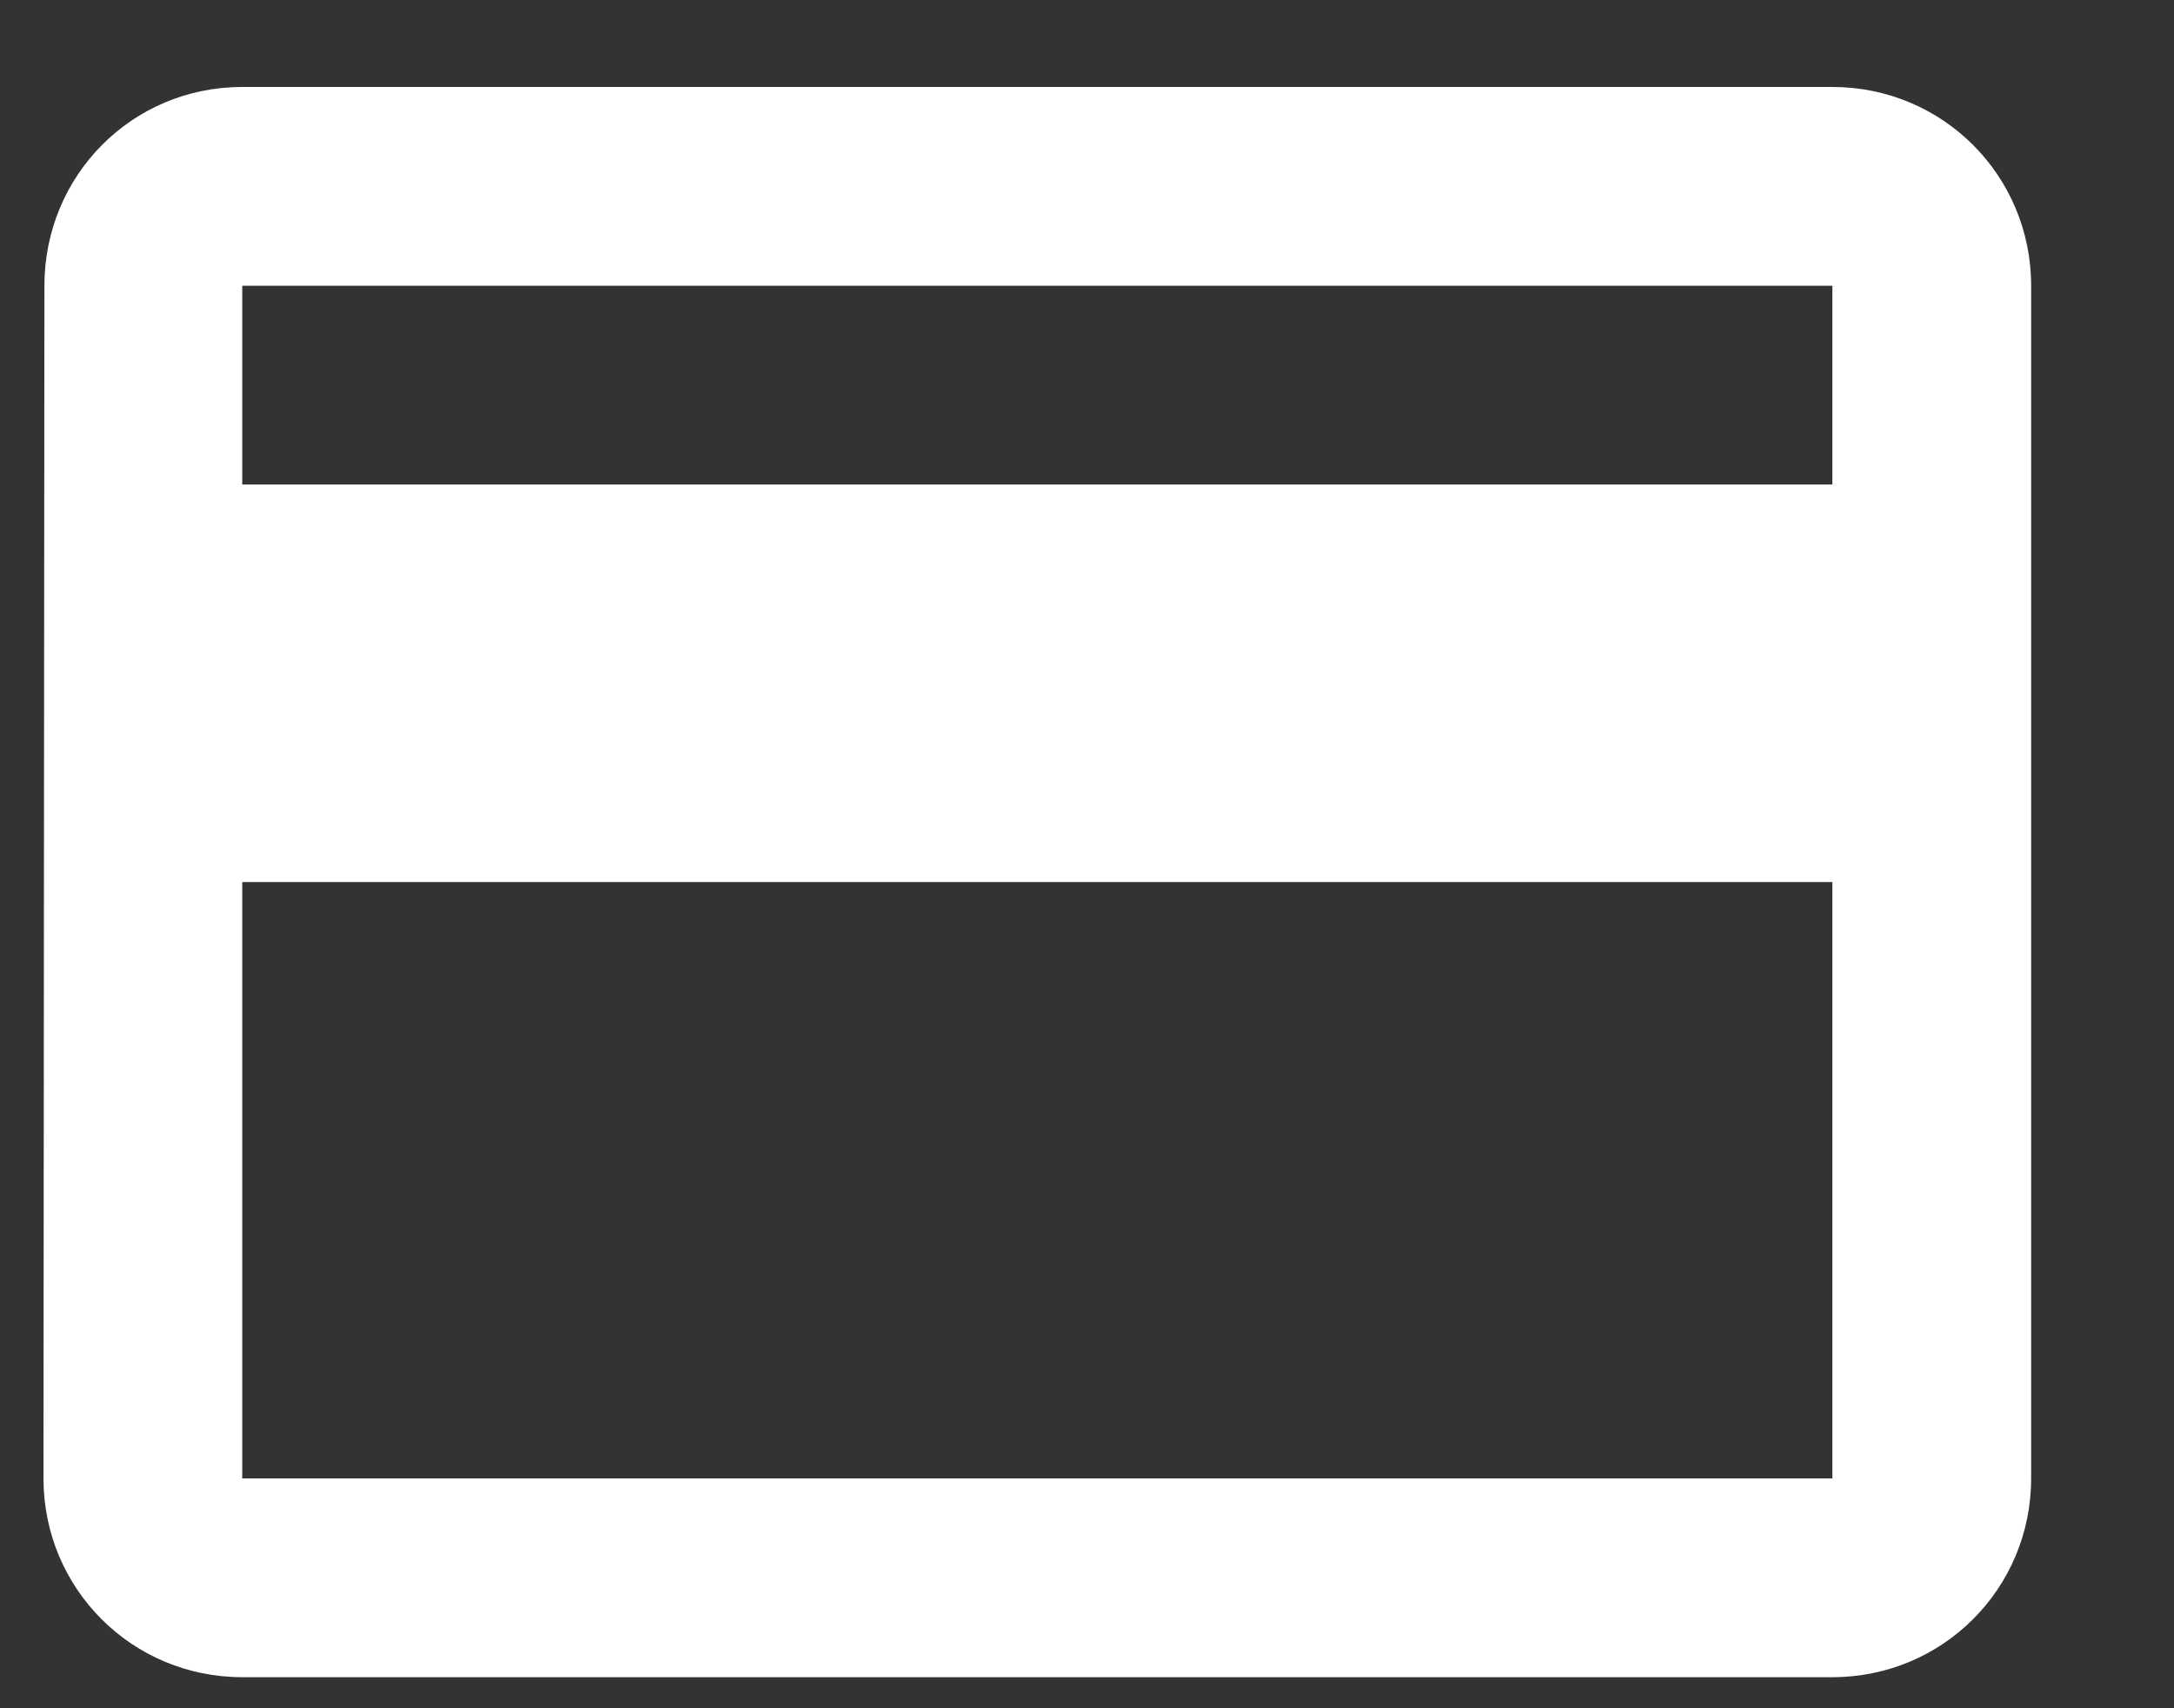 <?xml version="1.0" encoding="UTF-8" standalone="no"?>
<svg
   xmlns:dc="http://purl.org/dc/elements/1.1/"
   xmlns:cc="http://creativecommons.org/ns#"
   xmlns:rdf="http://www.w3.org/1999/02/22-rdf-syntax-ns#"
   xmlns:svg="http://www.w3.org/2000/svg"
   xmlns="http://www.w3.org/2000/svg"
   xmlns:sodipodi="http://sodipodi.sourceforge.net/DTD/sodipodi-0.dtd"
   xmlns:inkscape="http://www.inkscape.org/namespaces/inkscape"
   width="14px"
   height="11px"
   viewBox="0 0 14 11"
   version="1.1"
   id="svg9"
   sodipodi:docname="payments-white.svg"
   inkscape:version="0.92.4 (unknown)">
  <rect x="0" y="0" width="14" height="11" fill="#333333" stroke="none"/>
  <defs
     id="defs13" />
  <sodipodi:namedview
     pagecolor="#ffffff"
     bordercolor="#666666"
     borderopacity="1"
     objecttolerance="10"
     gridtolerance="10"
     guidetolerance="10"
     inkscape:pageopacity="0"
     inkscape:pageshadow="2"
     inkscape:window-width="1553"
     inkscape:window-height="853"
     id="namedview11"
     showgrid="false"
     inkscape:zoom="21.454545"
     inkscape:cx="-2.2754239"
     inkscape:cy="5.4999999"
     inkscape:window-x="0"
     inkscape:window-y="0"
     inkscape:window-maximized="0"
     inkscape:current-layer="svg9" />
  <!-- Generator: Sketch 64 (93537) - https://sketch.com -->
  <title
     id="title2">payment@1.5x</title>
  <desc
     id="desc4">Created with Sketch.</desc>
  <g
     style="fill:#ffffff;fill-opacity:1;fill-rule:nonzero;stroke:none;stroke-width:1"
     transform="translate(-342,-314)"
     id="open-filter">
    <path
       inkscape:connector-curvature="0"
       id="payment"
       d="m 353.8,314.56 h -10.24 c -0.71,0 -1.274,0.57 -1.274,1.28 l -0.006,7.68 c 0,0.71 0.57,1.28 1.28,1.28 h 10.24 c 0.71,0 1.28,-0.57 1.28,-1.28 v -7.68 c 0,-0.71 -0.57,-1.28 -1.28,-1.28 z m 0,8.96 h -10.24 v -3.84 h 10.24 z m 0,-6.4 h -10.24 v -1.28 h 10.24 z"
       style="fill:#ffffff;fill-opacity:1" />
  </g>
</svg>

